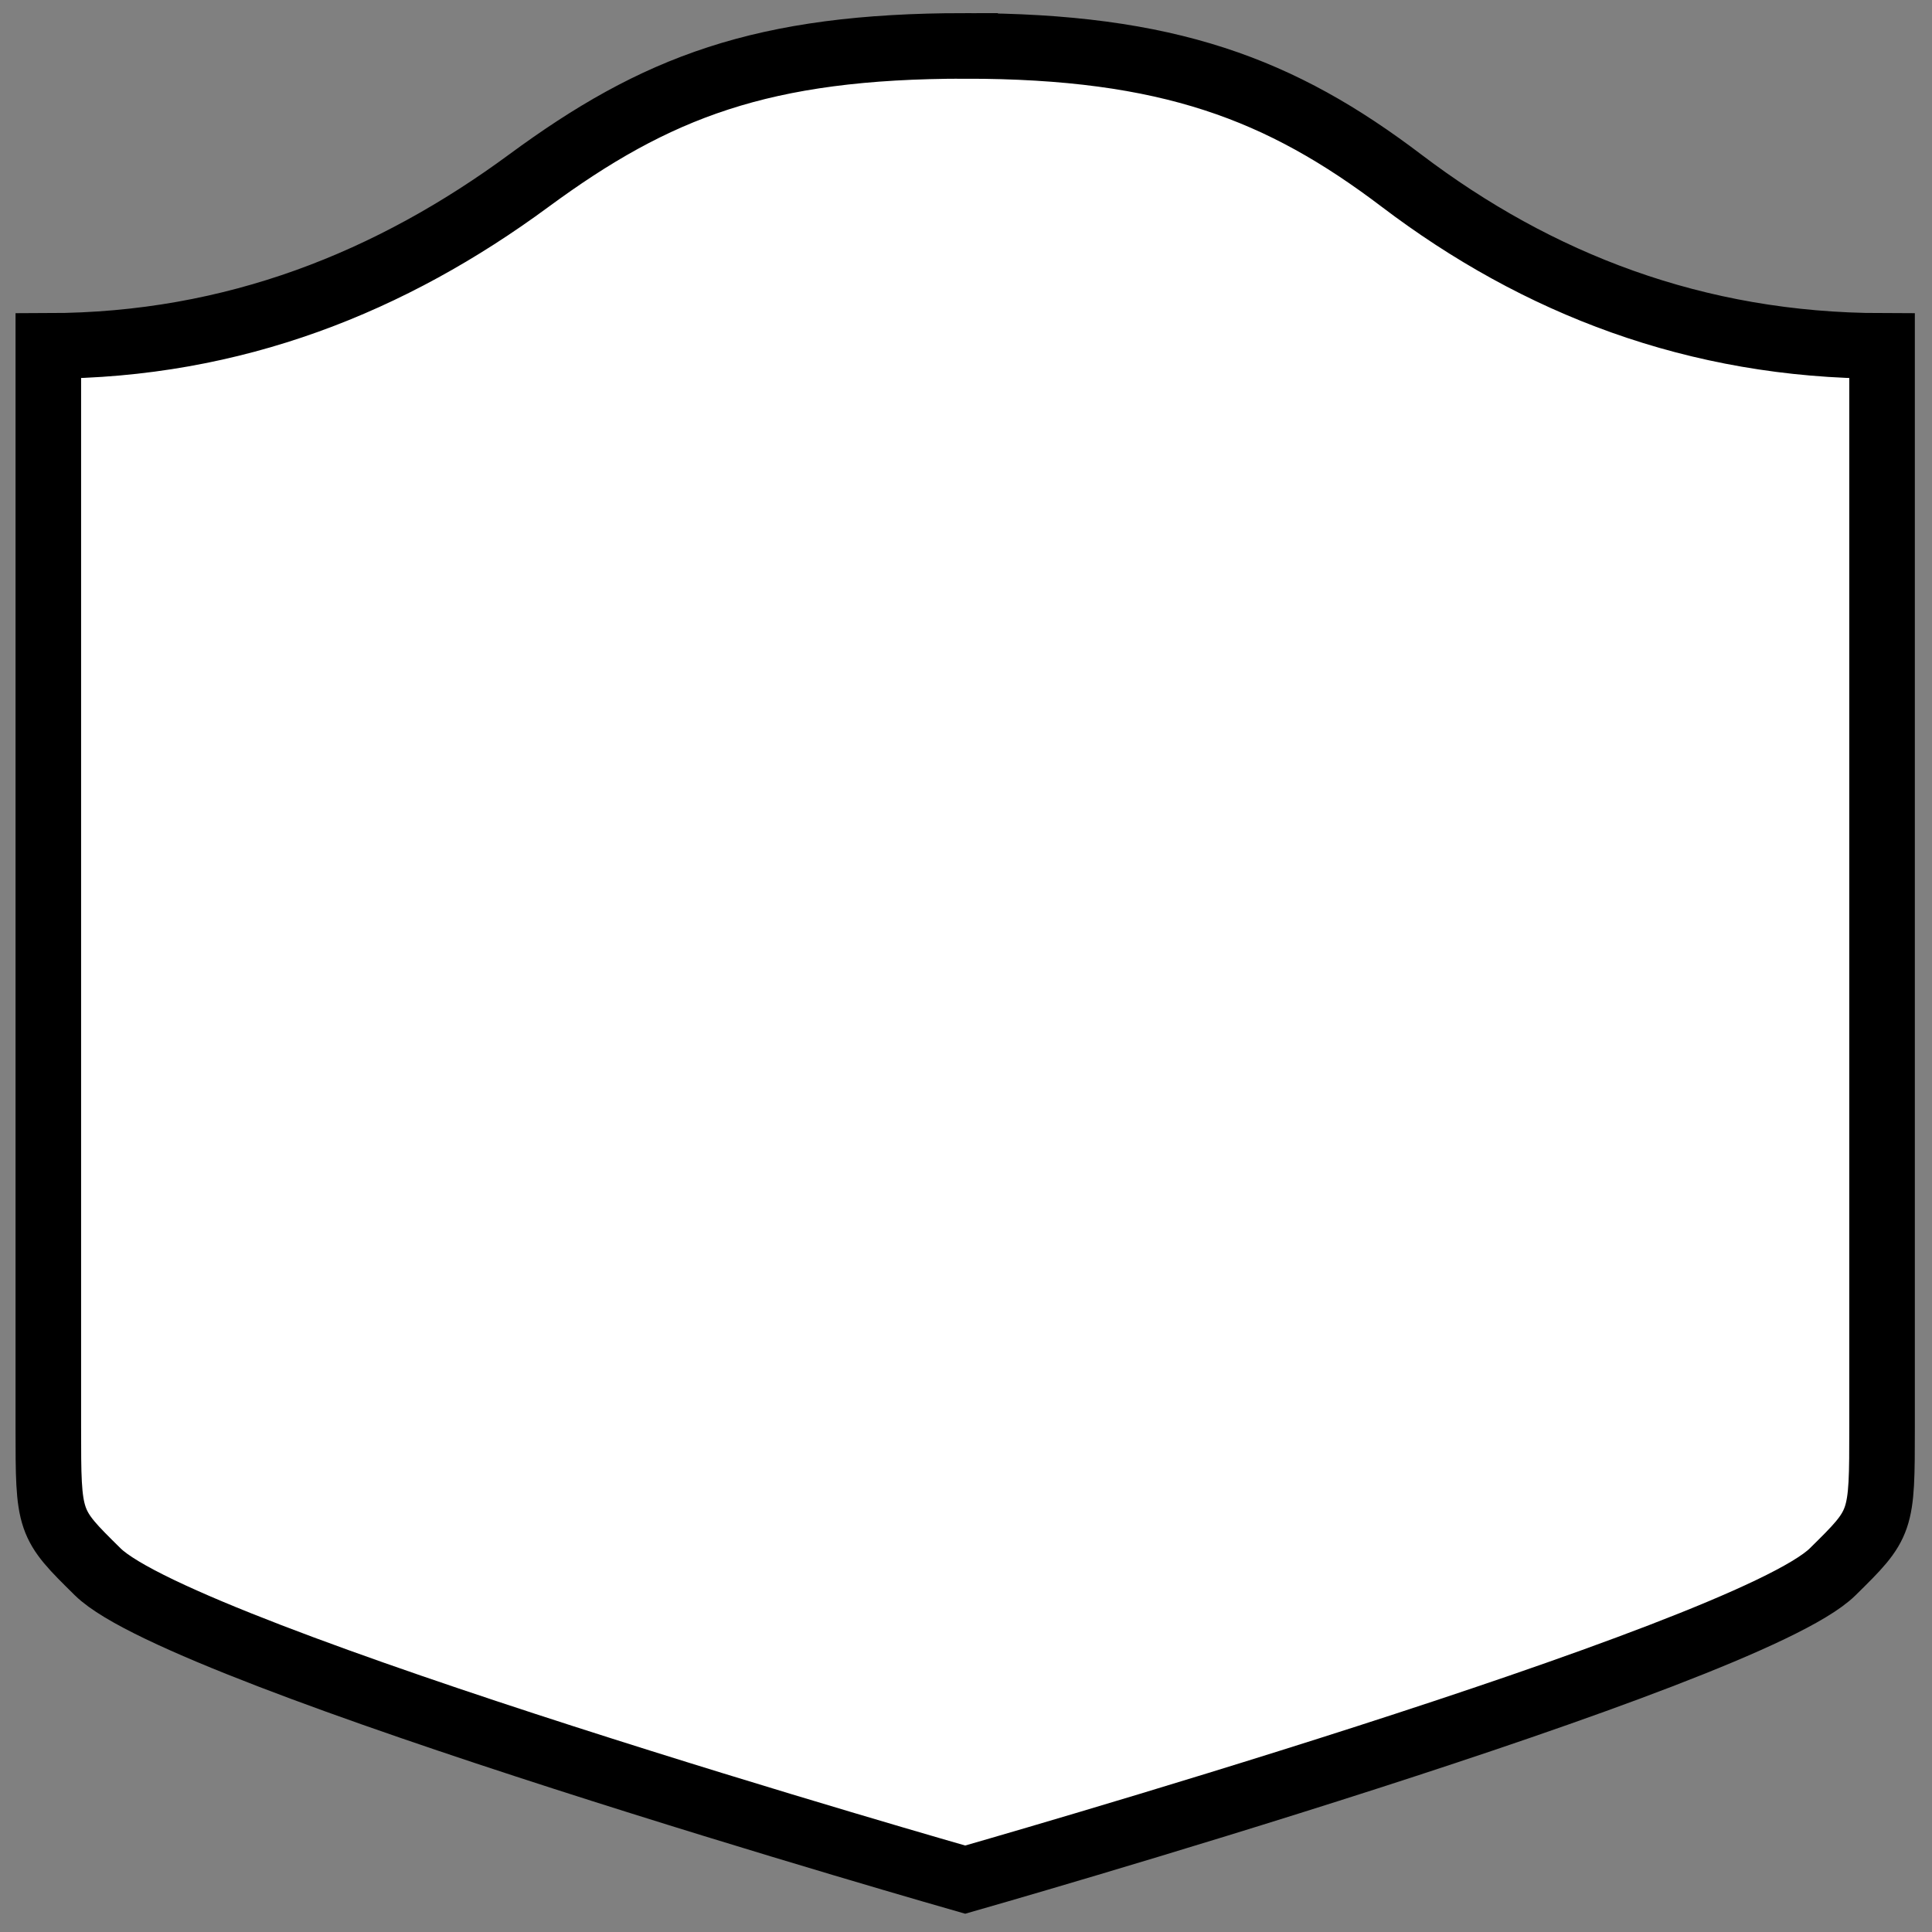 <?xml version="1.0" encoding="UTF-8" standalone="no"?>
<!-- Created with Inkscape (http://www.inkscape.org/) -->

<svg
   xmlns:dc="http://purl.org/dc/elements/1.1/"
   xmlns:cc="http://creativecommons.org/ns#"
   xmlns:rdf="http://www.w3.org/1999/02/22-rdf-syntax-ns#"
   xmlns:svg="http://www.w3.org/2000/svg"
   xmlns="http://www.w3.org/2000/svg"
   xmlns:sodipodi="http://sodipodi.sourceforge.net/DTD/sodipodi-0.dtd"
   xmlns:inkscape="http://www.inkscape.org/namespaces/inkscape"
   id="svg3882"
   height="22.026"
   width="22.026"
   version="1.0"
   inkscape:version="0.48.3.1 r9886"
   sodipodi:docname="shield_hwy_ny2.svg">
  <rect width="100%" height="100%" fill="#808080" stroke="none"/>
  <defs
     id="defs10" />
  <sodipodi:namedview
     pagecolor="#ffffff"
     bordercolor="#666666"
     borderopacity="1"
     objecttolerance="10"
     gridtolerance="10"
     guidetolerance="10"
     inkscape:pageopacity="0"
     inkscape:pageshadow="2"
     inkscape:window-width="1270"
     inkscape:window-height="1186"
     id="namedview8"
     showgrid="false"
     fit-margin-top="0"
     fit-margin-left="0"
     fit-margin-right="0"
     fit-margin-bottom="0"
     inkscape:zoom="10.58296"
     inkscape:cx="-5.7121843"
     inkscape:cy="11.01331"
     inkscape:window-x="0"
     inkscape:window-y="27"
     inkscape:window-maximized="0"
     inkscape:current-layer="g2448" />
  <g
     id="g2480"
     transform="matrix(0.037,0,0,0.037,-0.137,-0.137)">
    <g
       id="g2448"
       transform="matrix(0.292,0,0,0.292,-665.885,-11.889)">
      <path
         id="path2452"
         d="m 3311.6,101.83 c -214.53,0 -326.7,43.751 -460.59,142.32 -144.22,106.18 -310.36,173.91 -506.91,174.26 v 1141 c 0,101.35 0.144,101.37 52.152,152.63 90.872,89.568 915.35,324.79 915.35,324.79 0,0 824.48,-235.22 915.35,-324.79 52.008,-51.261 52.152,-51.279 52.152,-152.63 v -1141 c -196.6,-0.33 -364.1,-65.9 -506.9,-174.24 -127.4,-96.68 -246.1,-142.33 -460.6,-142.33 z"
         style="fill:#ffffff;stroke:#000000;stroke-width:69.185;stroke-miterlimit:4;stroke-opacity:1;stroke-dasharray:none"
         inkscape:connector-curvature="0" />
    </g>
  </g>
</svg>

